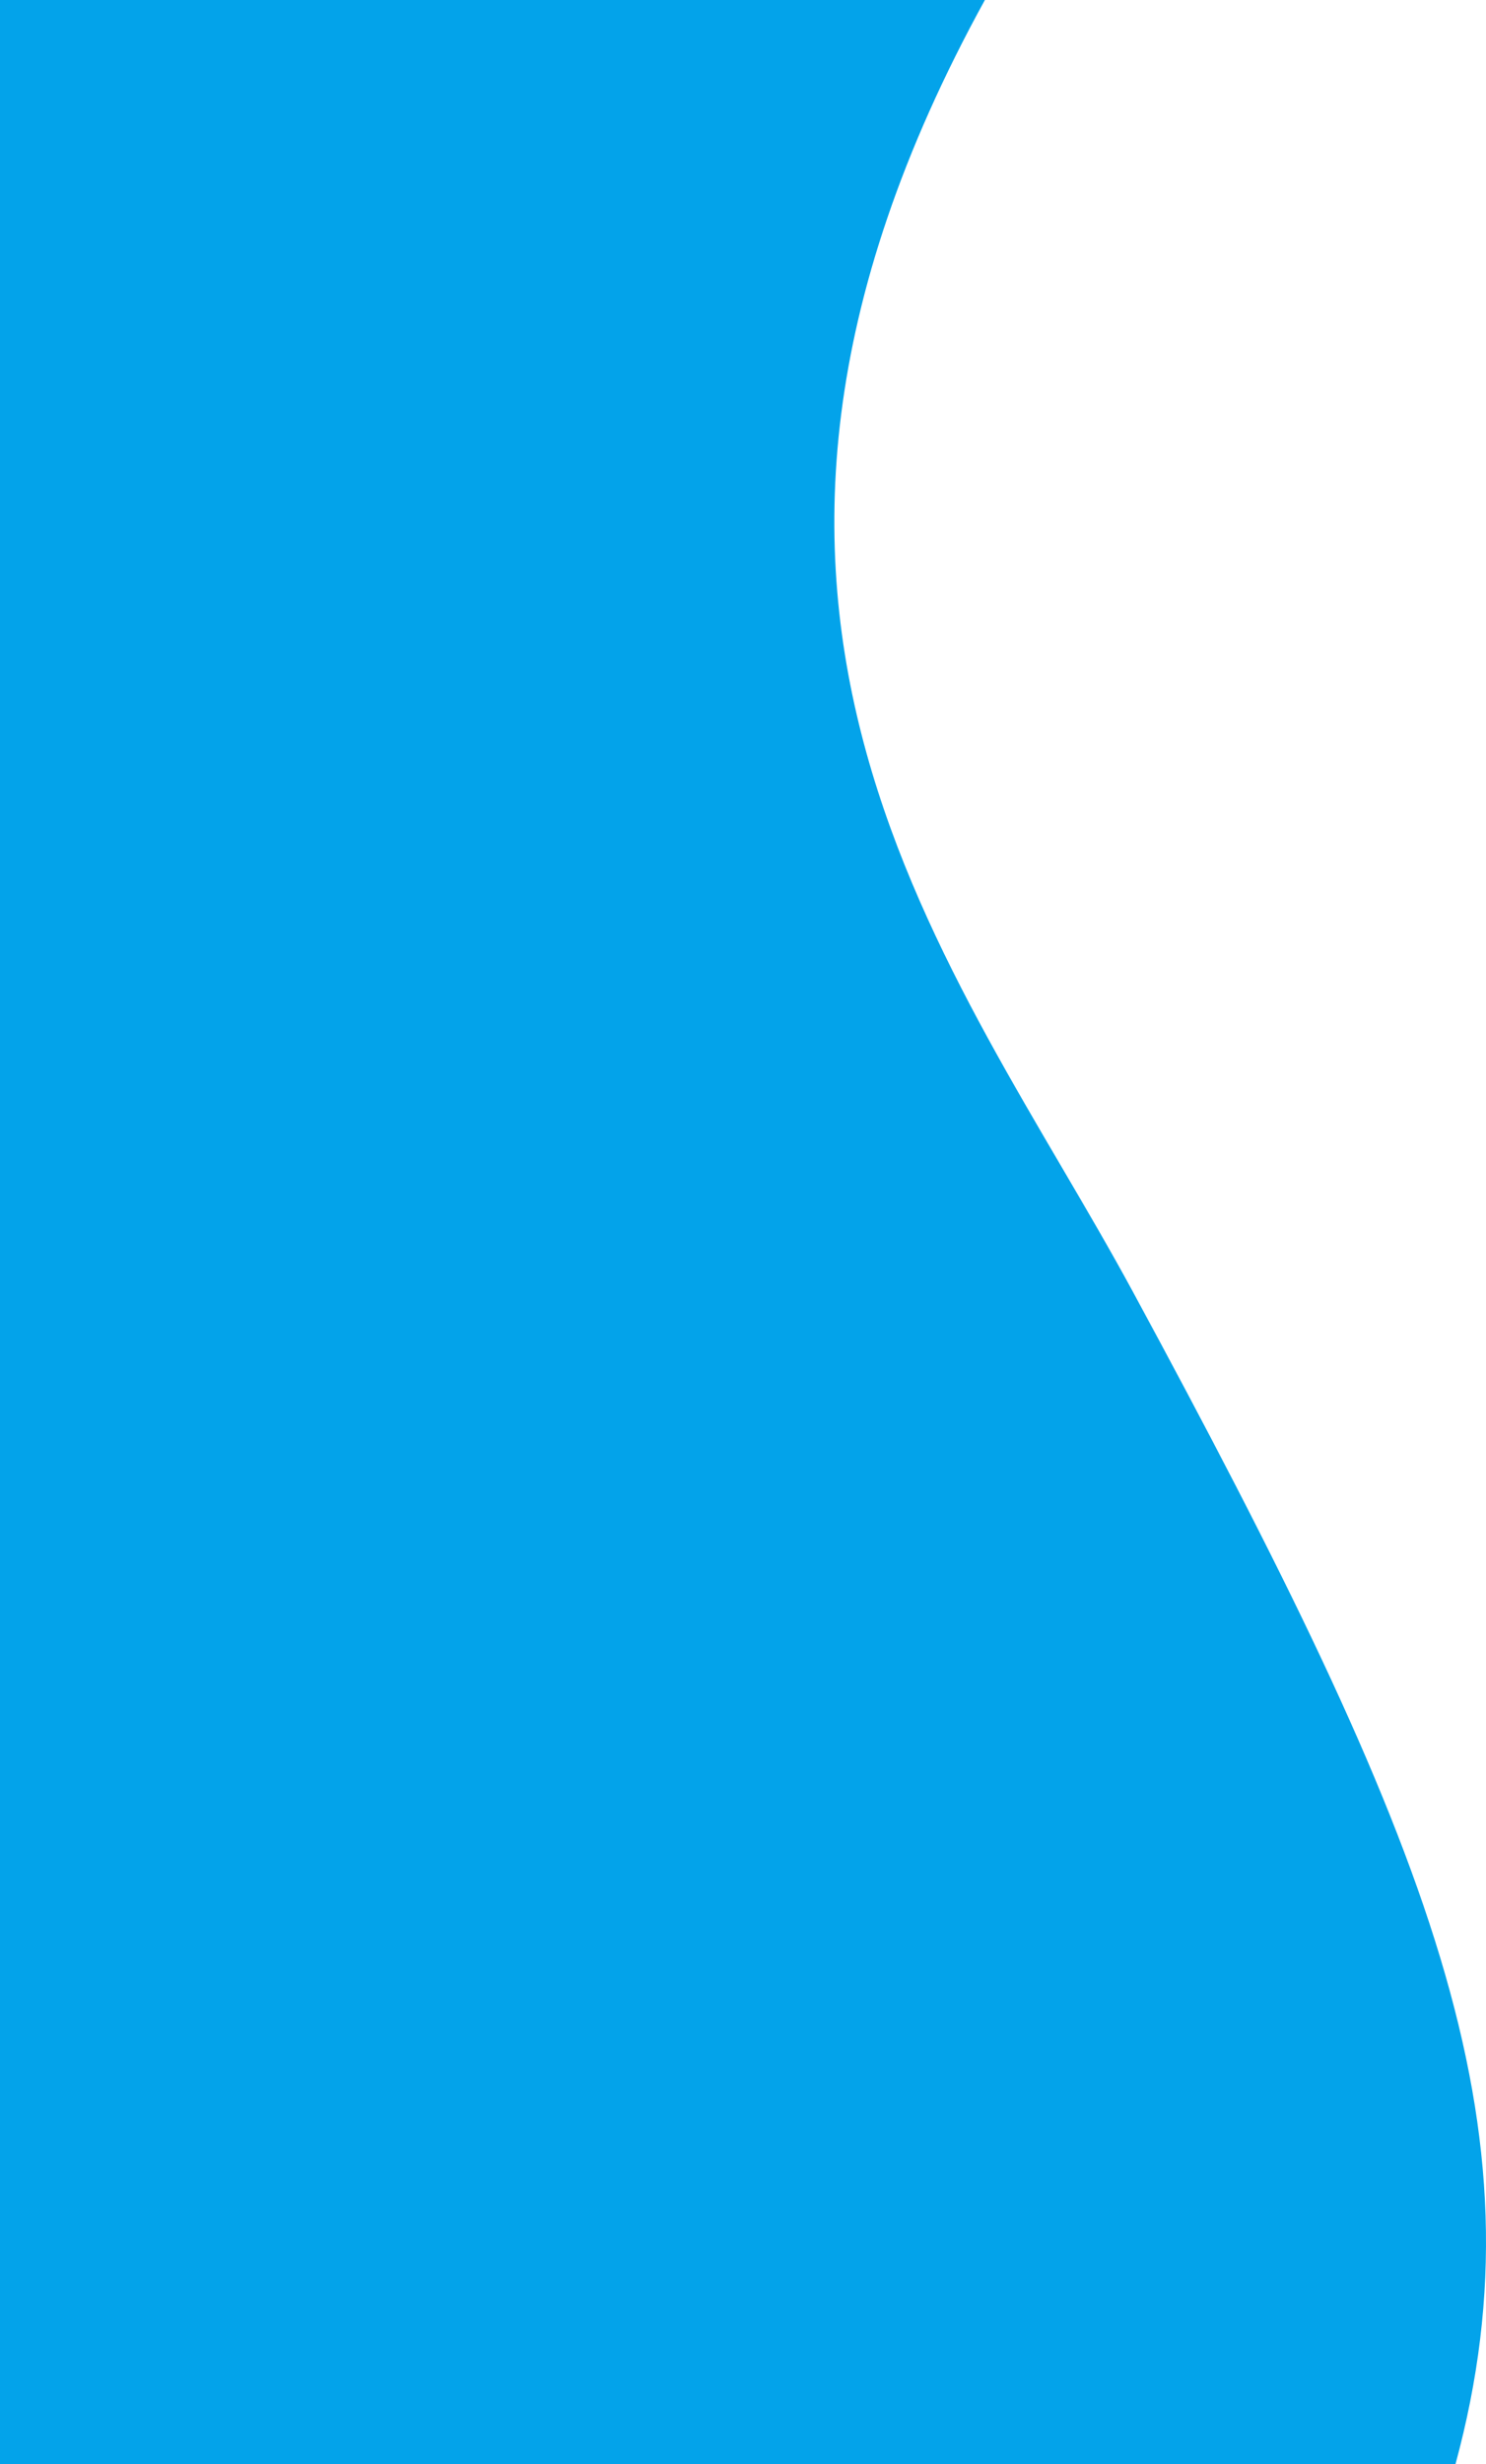 <svg xmlns="http://www.w3.org/2000/svg" viewBox="0 0 362.11 600"><defs><style>.a{fill:#03a3ea;}</style></defs><title>blueRiver</title><path class="a" d="M0,0H240c-82,149-7,235,36.07,314.53C348.58,448.4,377,517.67,354.67,600H0V0Z"/></svg>